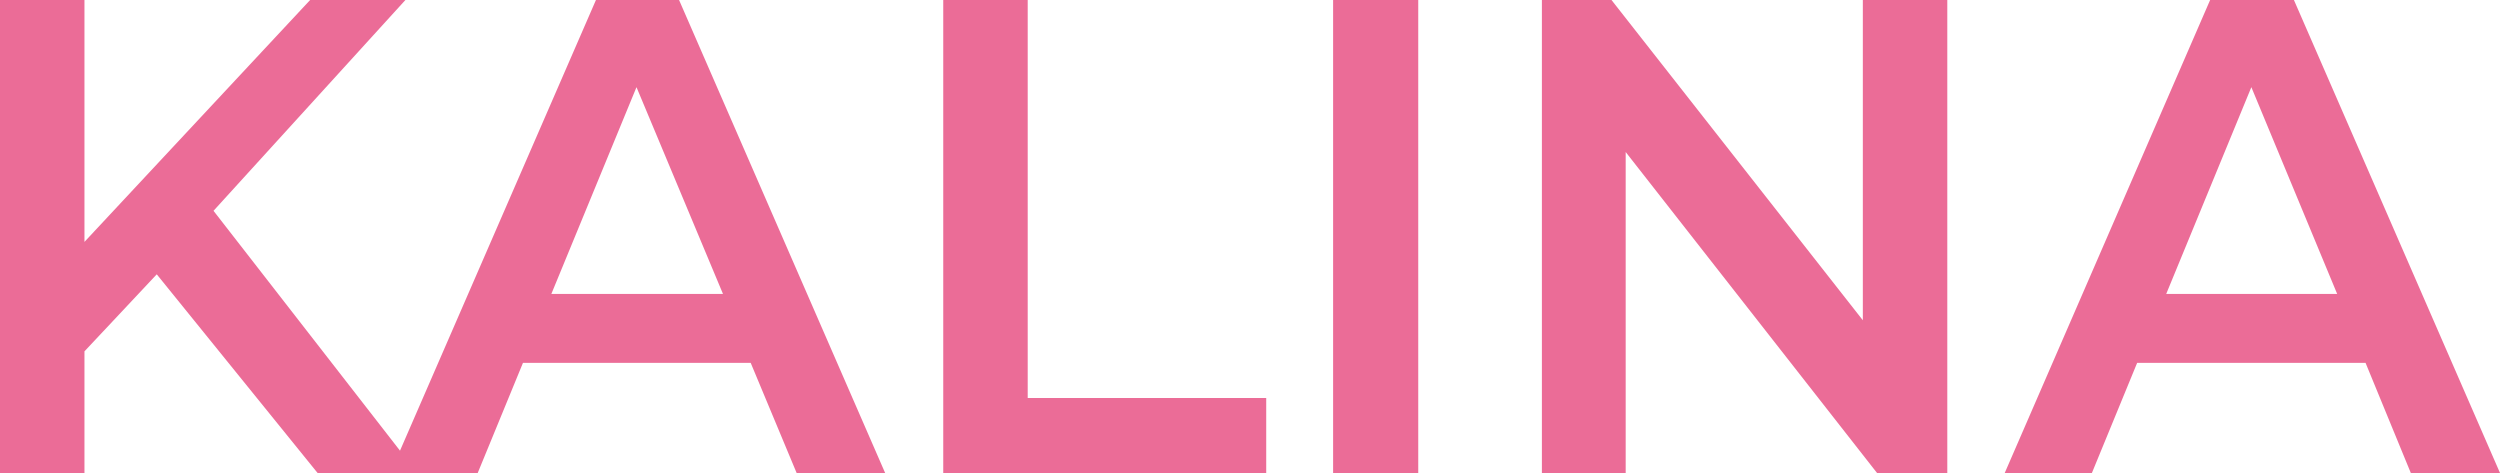 <svg viewBox="0 0 37 7" fill="none" xmlns="http://www.w3.org/2000/svg"><path d="m2.32 4.06-1.07 1.14v1.8h-1.25v-7h1.25v3.58l3.34-3.58h1.41l-2.84 3.12 2.76 3.55 2.9-6.67h1.23l3.05 7h-1.31l-.68-1.63h-3.37l-.67 1.63h-2.37l-2.38-2.94Zm11.64-4.06h1.25v5.89h3.53v1.11h-4.78v-7Zm7.03 0h-1.26v7h1.26v-7Zm7.83 0v7h-1.04l-3.72-4.75v4.75h-1.24v-7h1.03l3.72 4.74v-4.74h1.25Zm2.14 7 .67-1.63h3.38l.67 1.63h1.32l-3.05-7h-1.24l-3.04 7h1.29Zm-21.54-5.71 1.28 3.06h-2.54l1.26-3.06Zm23.9 0 1.27 3.06h-2.53l1.26-3.06Z" fill="#EB6C97" fill-rule="evenodd"/></svg>